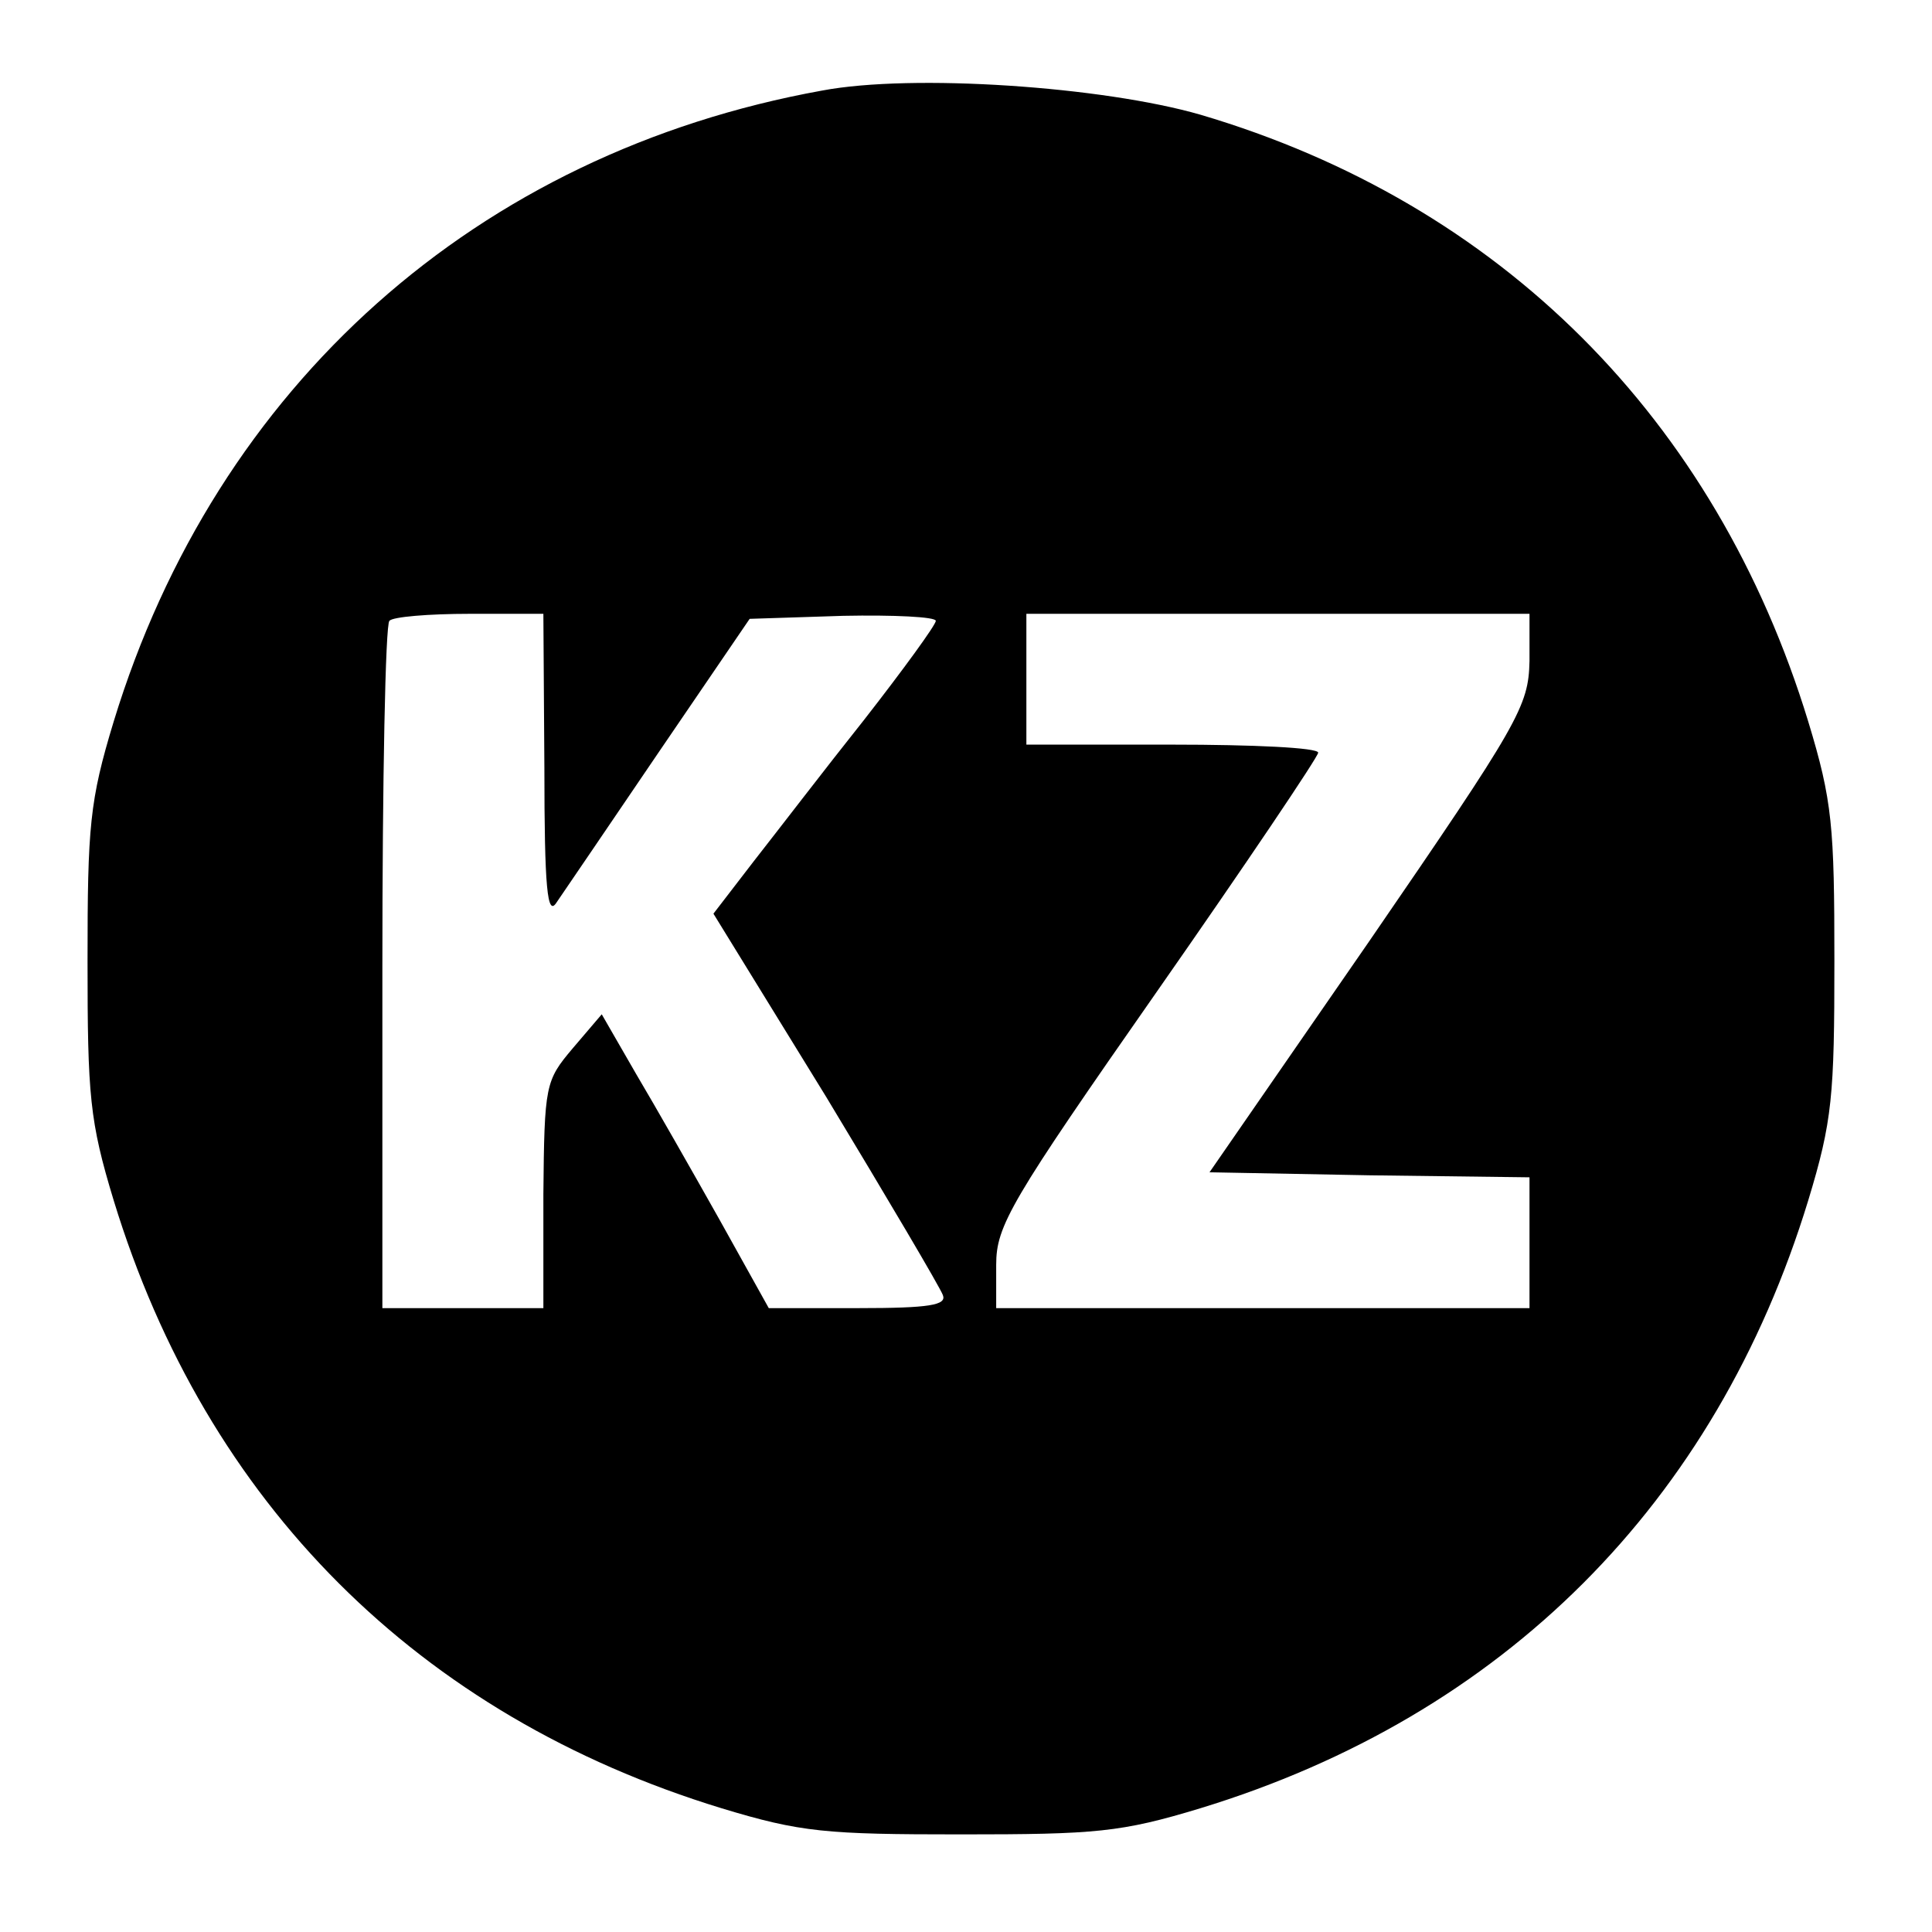 <?xml version="1.0" standalone="no"?>
<!DOCTYPE svg PUBLIC "-//W3C//DTD SVG 20010904//EN"
 "http://www.w3.org/TR/2001/REC-SVG-20010904/DTD/svg10.dtd">
<svg version="1.0" xmlns="http://www.w3.org/2000/svg"
 width="192pt" height="192pt" viewBox="0 0 192 192"
 preserveAspectRatio="xMidYMid meet">
<g transform="translate(0,192) scale(0.1,-0.1)"
fill="#000000" stroke="none">
<path d="M817 1830 c-343 -62 -602 -293 -704 -627 -24 -79 -26 -104 -26 -238
0 -134 2 -159 26 -238 92 -301 303 -512 604 -604 79 -24 104 -26 238 -26 134
0 159 2 238 26 301 92 512 303 604 604 24 79 26 104 26 238 0 134 -2 159 -26
238 -92 301 -306 515 -604 603 -97 28 -286 41 -376 24z m-276 -672 c0 -122 3
-149 12 -135 7 10 53 78 102 150 l90 132 93 3 c50 1 92 -1 92 -5 0 -4 -32 -48
-71 -98 -39 -49 -88 -113 -110 -141 l-40 -52 112 -182 c61 -101 113 -189 116
-197 4 -10 -13 -13 -84 -13 l-89 0 -49 88 c-27 48 -64 113 -83 145 l-34 59
-29 -34 c-27 -32 -28 -36 -29 -145 l0 -113 -80 0 -80 0 0 338 c0 186 3 342 7
345 3 4 39 7 80 7 l73 0 1 -152z m979 105 c-1 -45 -10 -61 -159 -278 l-159
-230 159 -3 159 -2 0 -65 0 -65 -265 0 -265 0 0 43 c0 39 14 63 160 272 88
126 160 233 160 237 0 5 -65 8 -145 8 l-145 0 0 65 0 65 250 0 250 0 0 -47z"/>
</g>
</svg>
